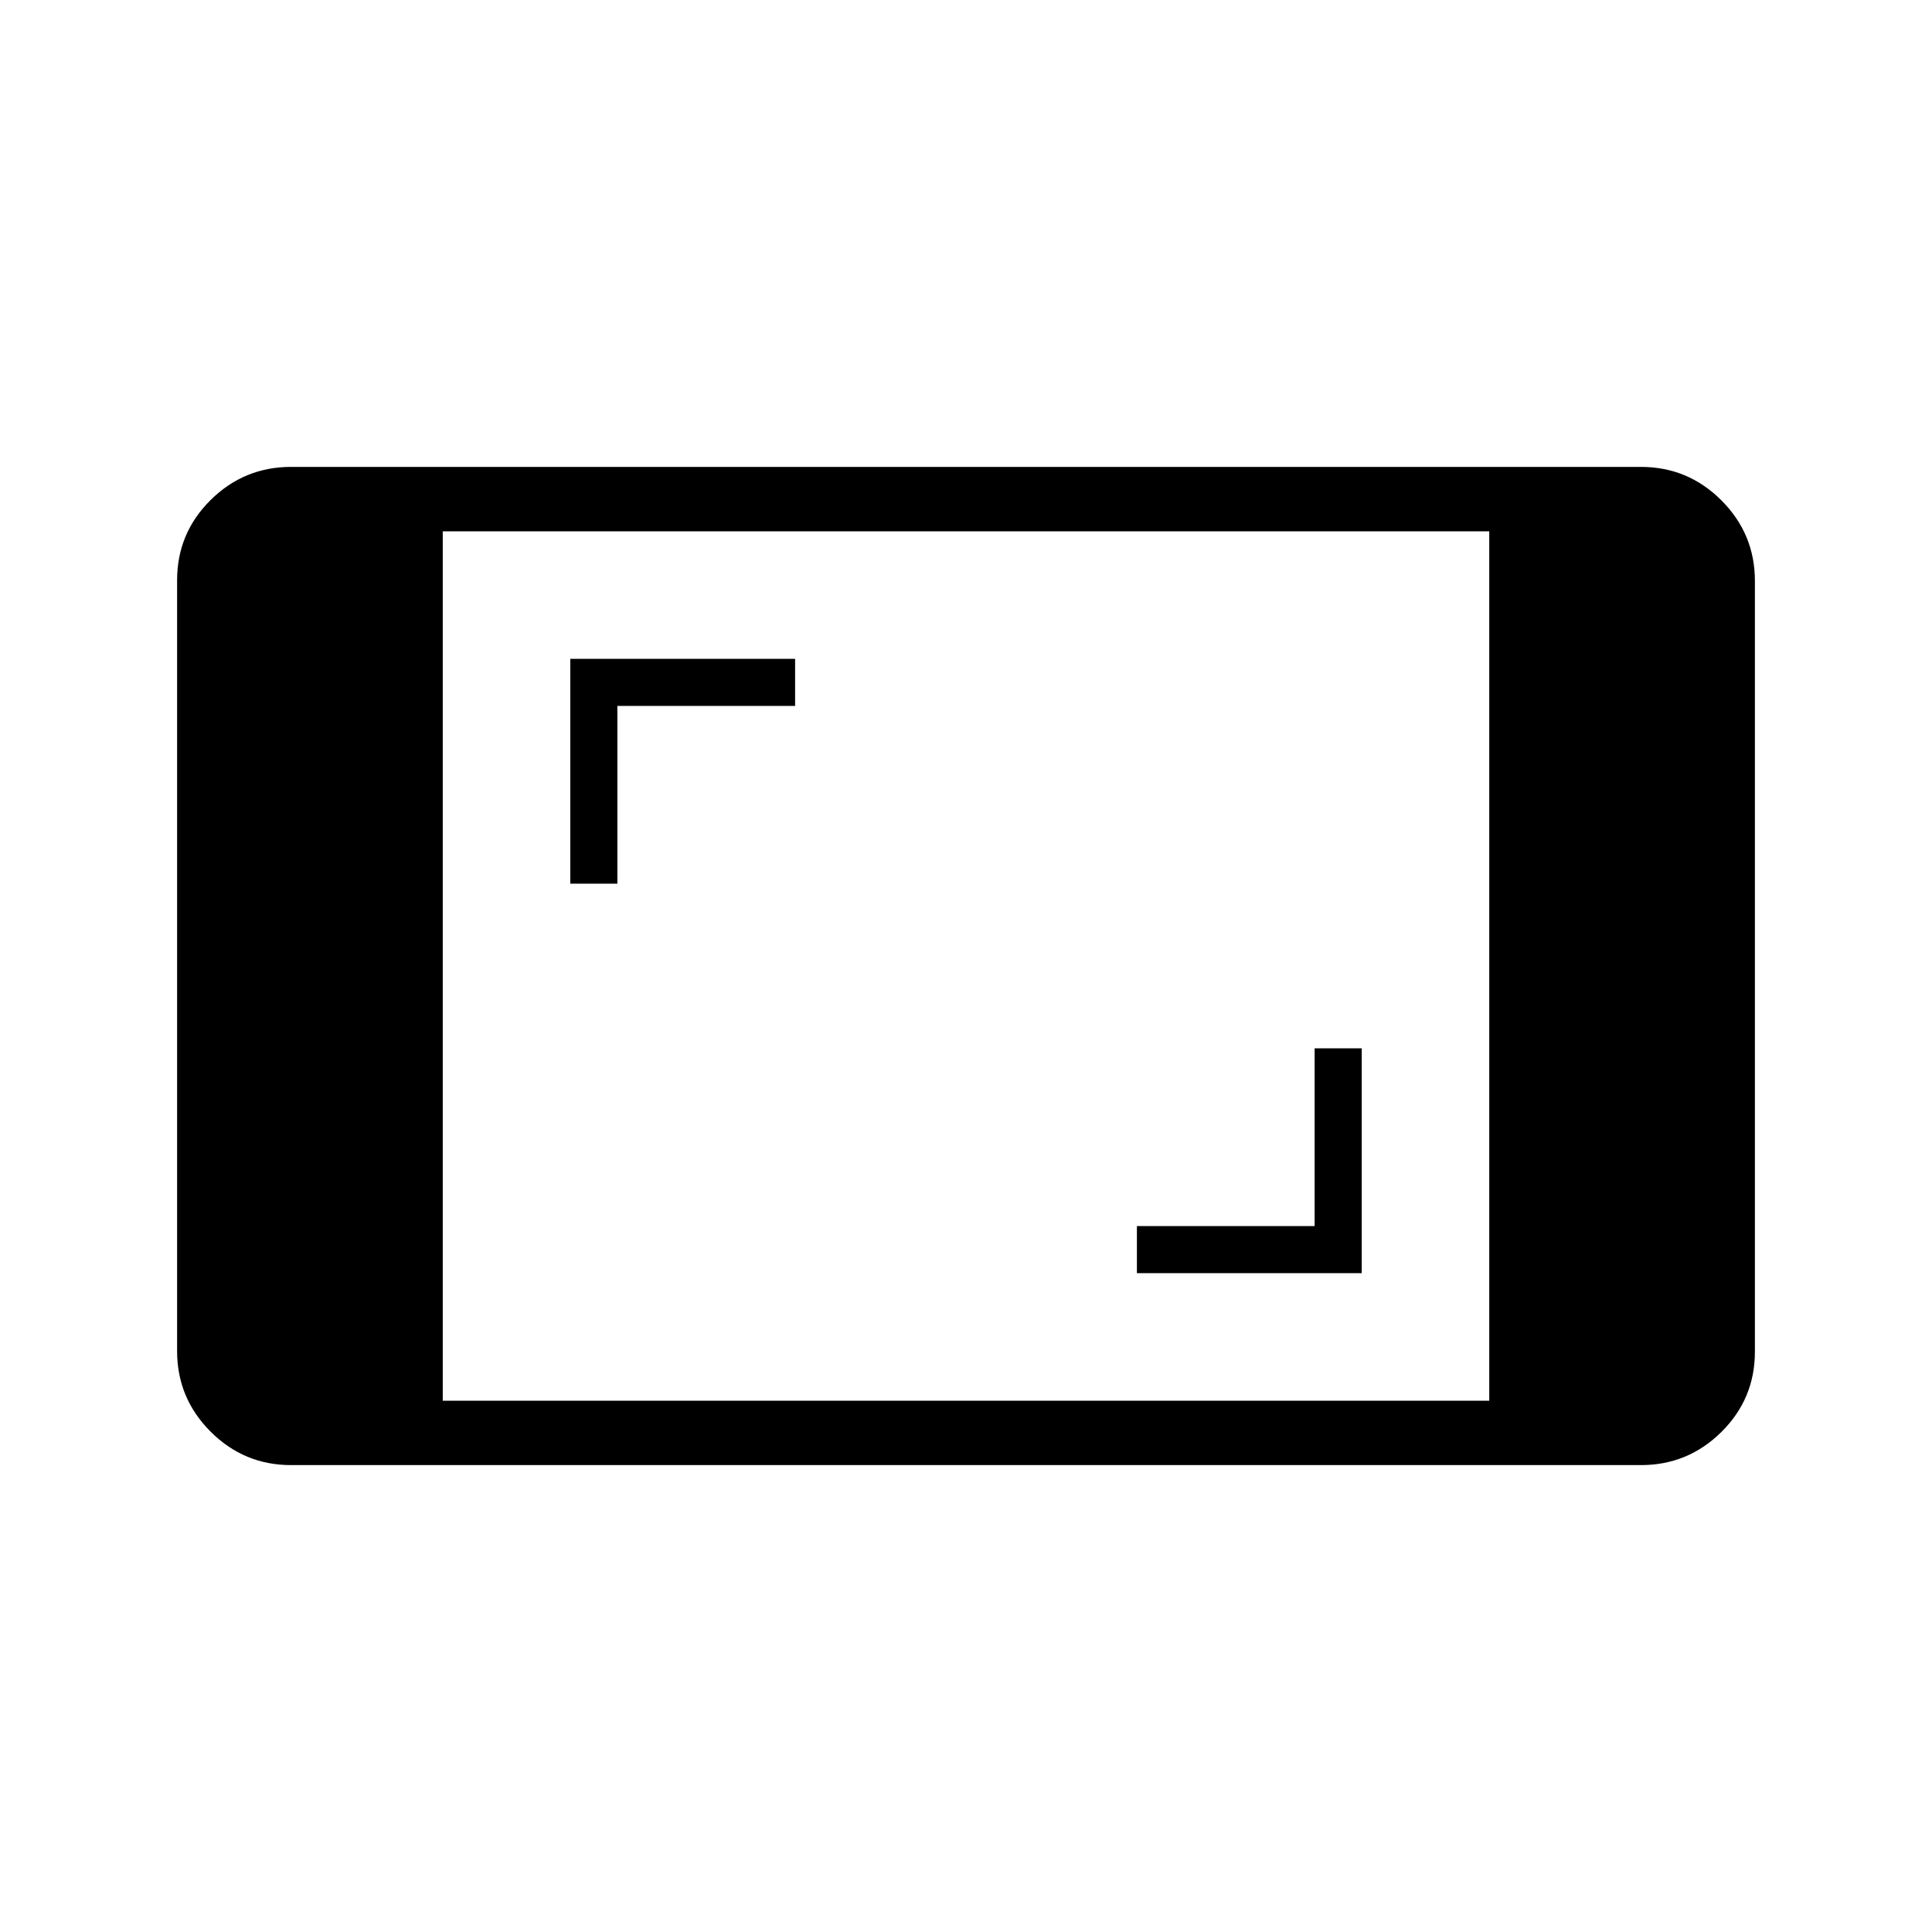 <svg xmlns="http://www.w3.org/2000/svg" height="20" viewBox="0 -960 960 960" width="20"><path d="M144.62-232q-23.36 0-39.99-16.64Q88-265.29 88-288.66v-383.01q0-23.37 16.63-39.85T144.62-728h670.76q23.36 0 39.99 16.64Q872-694.71 872-671.34v383.01q0 23.37-16.63 39.85T815.38-232H144.62ZM220-264h520v-432H220v432Zm344.92-63.38h111.7v-111.7h-23.39v88.31h-88.31v23.39ZM283.38-520.92h23.39v-88.31h88.31v-23.39h-111.7v111.7Z"/></svg>